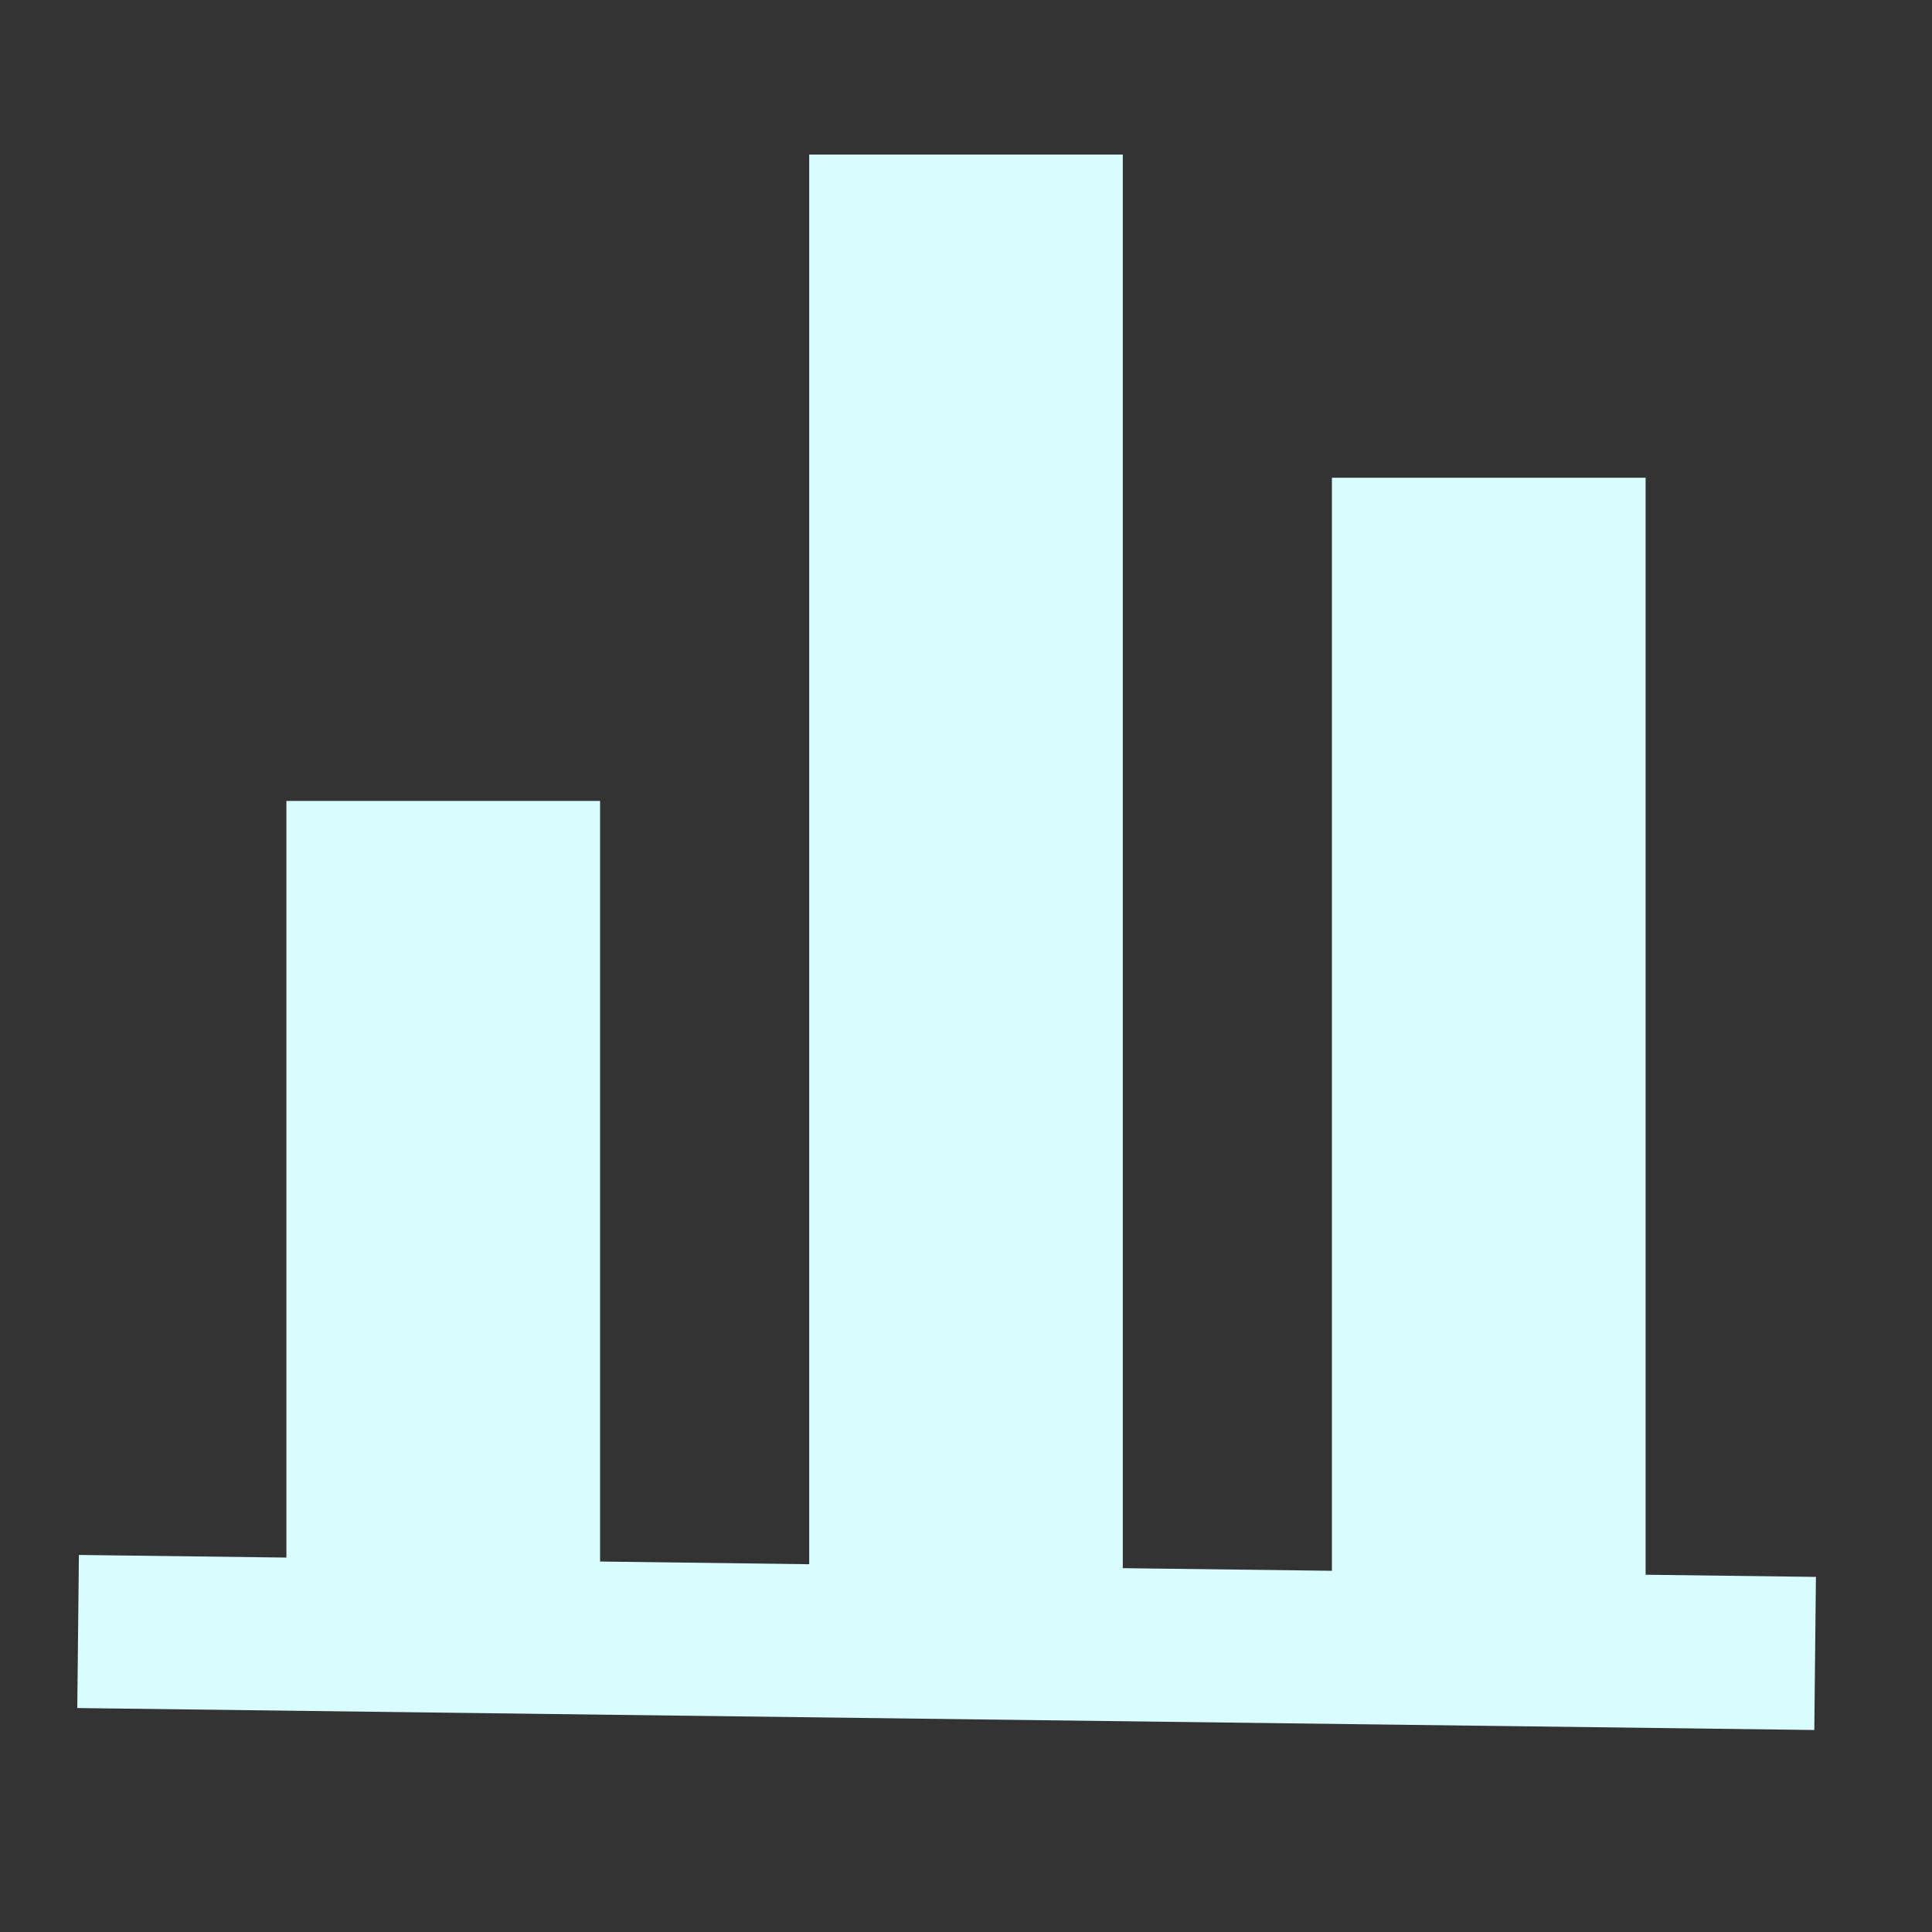 <?xml version="1.0" encoding="UTF-8"?>
<svg width="25px" height="25px" viewBox="0 0 25 25" version="1.1" xmlns="http://www.w3.org/2000/svg" xmlns:xlink="http://www.w3.org/1999/xlink">
    <rect x="0" y="0" width="25" height="25" fill="#333333" stroke="none"/>
    <!-- Generator: sketchtool 56.2 (101010) - https://sketch.com -->
    <title>010D9A3D-5C0D-47AA-86CC-E781242D12ED</title>
    <desc>Created with sketchtool.</desc>
    <g id="Page-1" stroke="none" stroke-width="1" fill="none" fill-rule="evenodd">
        <g id="-Hover-增加文字提示" transform="translate(-721, -49)">
            <g id="icon/analytics" transform="translate(721, 49)">
                <rect id="Rectangle" fill="#D8D8D8" opacity="0" x="0" y="0" width="25" height="25"></rect>
                <path d="M10.471,20.241 L10.471,2 L14.529,2 L14.529,20.292 L17.235,20.326 L17.235,6.182 L21.294,6.182 L21.294,20.377 L23.498,20.405 L23.477,22.386 L1,22.102 L1.021,20.121 L3.706,20.155 L3.706,10.364 L7.765,10.364 L7.765,20.206 L10.471,20.241 Z" id="Mask" fill="#D9FCFF" fill-rule="nonzero"></path>
            </g>
        </g>
    </g>
</svg>